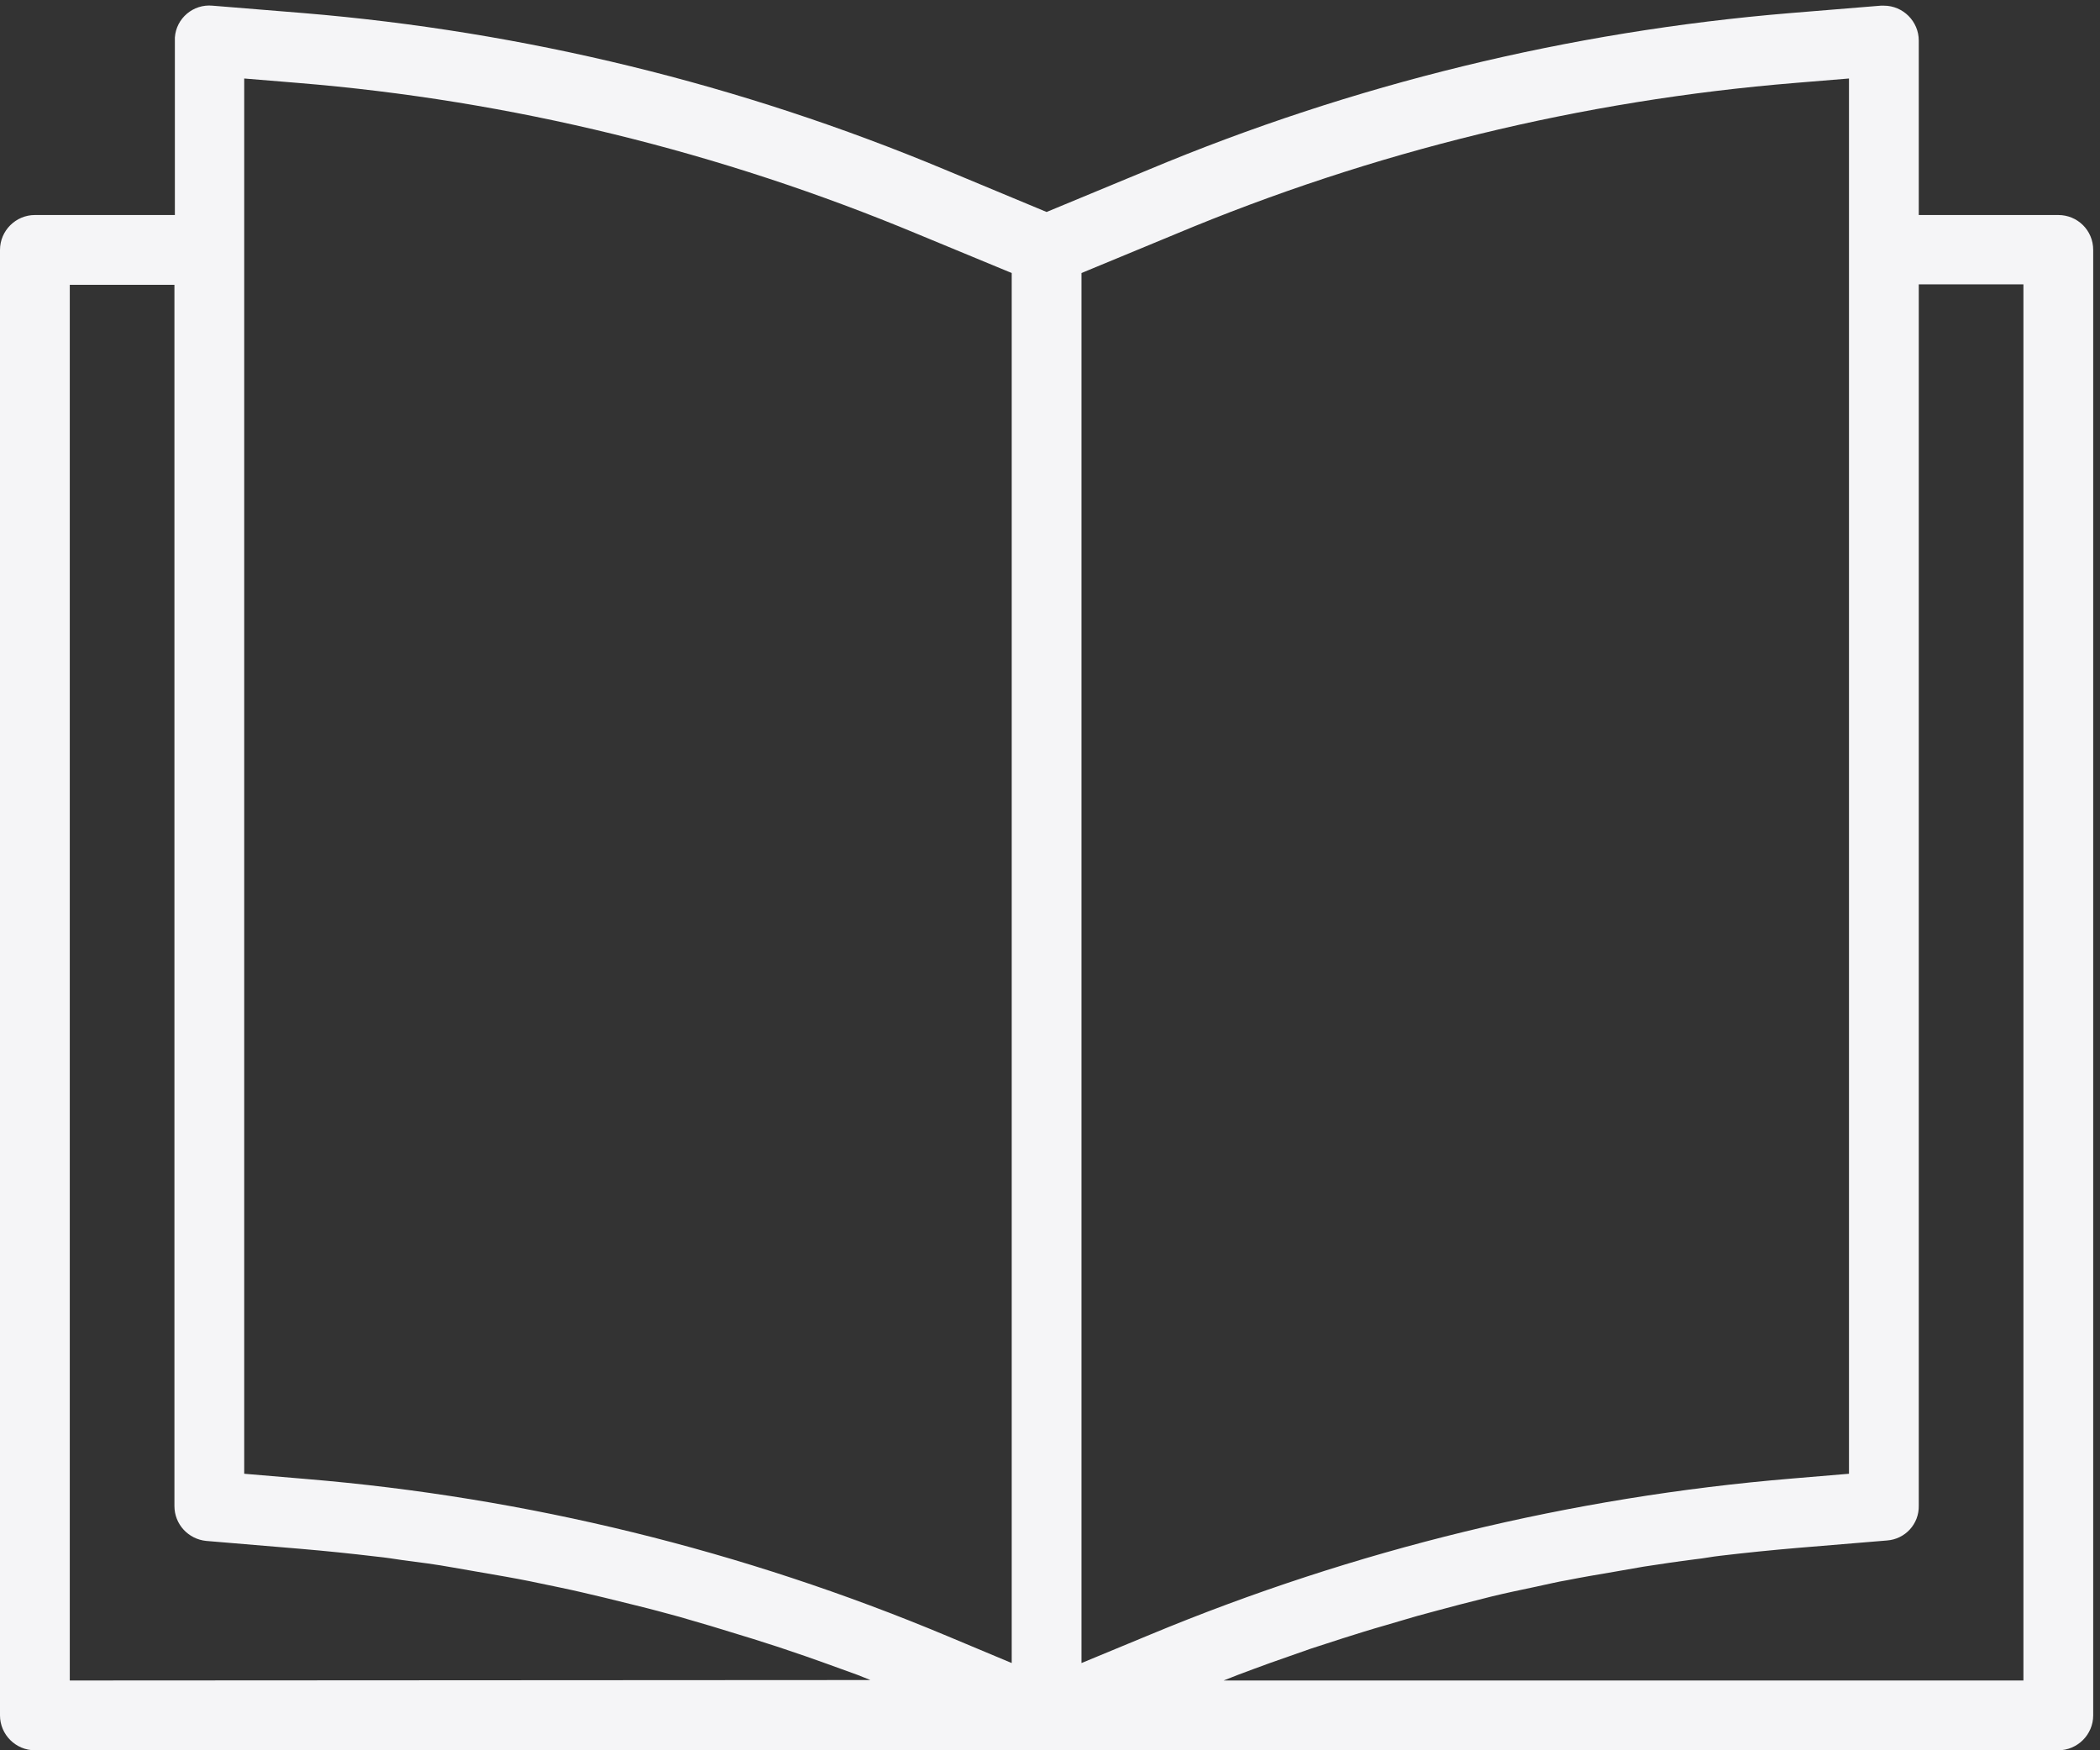 <svg width="96" height="80" viewBox="0 0 96 80" fill="none" xmlns="http://www.w3.org/2000/svg">
<rect x="0" y="0" width="96" height="80" fill="#333333" stroke="none"/>
<g clip-path="url(#clip0)">
<path d="M94.094 9.828H87.715V1.854C87.715 0.977 86.997 0.259 86.12 0.259C86.08 0.259 86.02 0.259 85.981 0.259L81.834 0.598C71.747 1.435 61.839 3.848 52.509 7.755L47.844 9.689L43.2 7.755C33.85 3.848 23.962 1.435 13.875 0.598L9.708 0.259C8.831 0.179 8.054 0.837 7.994 1.715C7.994 1.754 7.994 1.814 7.994 1.854V9.828H1.595C0.718 9.828 0 10.546 0 11.423V78.405C0 79.282 0.718 80 1.595 80H94.094C94.971 80 95.689 79.282 95.689 78.405V11.423C95.689 10.526 94.971 9.828 94.094 9.828ZM3.19 76.81V13.018H7.974V68.836C7.974 69.674 8.612 70.351 9.429 70.431L13.715 70.79C14.892 70.89 16.048 71.009 17.224 71.149C17.623 71.189 18.002 71.249 18.4 71.308C19.178 71.408 19.955 71.508 20.713 71.647C21.171 71.727 21.63 71.807 22.088 71.886C22.786 72.006 23.484 72.126 24.181 72.265C24.66 72.365 25.138 72.465 25.617 72.564C26.294 72.704 26.952 72.863 27.63 73.023C28.109 73.142 28.587 73.262 29.085 73.382C29.743 73.541 30.401 73.721 31.059 73.9C31.538 74.039 32.016 74.179 32.494 74.319C33.152 74.518 33.79 74.717 34.448 74.917C34.926 75.076 35.405 75.216 35.863 75.375C36.521 75.594 37.159 75.814 37.817 76.053C38.276 76.212 38.734 76.392 39.193 76.551C39.392 76.631 39.591 76.711 39.791 76.79L3.19 76.81ZM46.25 76.013L43.299 74.777C33.97 70.87 24.082 68.438 13.995 67.6L11.164 67.361V3.588L13.596 3.788C23.364 4.585 32.933 6.938 41.964 10.705L46.25 12.479V76.013ZM49.439 76.013V12.479L53.725 10.705C62.756 6.918 72.325 4.585 82.093 3.788L84.525 3.588V67.361L81.914 67.58C71.827 68.418 61.919 70.83 52.569 74.717L49.439 76.013ZM92.499 76.81H55.938C56.157 76.731 56.377 76.631 56.596 76.551C57.075 76.372 57.553 76.192 58.051 76.013C58.669 75.794 59.307 75.575 59.925 75.355C60.424 75.196 60.902 75.036 61.4 74.877C62.038 74.677 62.656 74.478 63.294 74.299C63.793 74.159 64.291 74 64.789 73.86C65.427 73.681 66.065 73.521 66.723 73.342C67.222 73.222 67.72 73.083 68.218 72.963C68.876 72.803 69.554 72.664 70.212 72.524C70.69 72.425 71.169 72.305 71.647 72.225C72.345 72.086 73.062 71.966 73.76 71.847C74.219 71.767 74.677 71.687 75.136 71.607C75.913 71.488 76.711 71.368 77.508 71.268C77.887 71.229 78.266 71.149 78.644 71.109C79.821 70.969 80.997 70.85 82.173 70.75L86.26 70.411C87.097 70.351 87.735 69.654 87.715 68.816V12.998H92.499V76.81Z" fill="#F5F5F7"/>
</g>
<defs>
<clipPath id="clip0">
<rect width="95.689" height="80" fill="white"/>
</clipPath>
</defs>
</svg>
